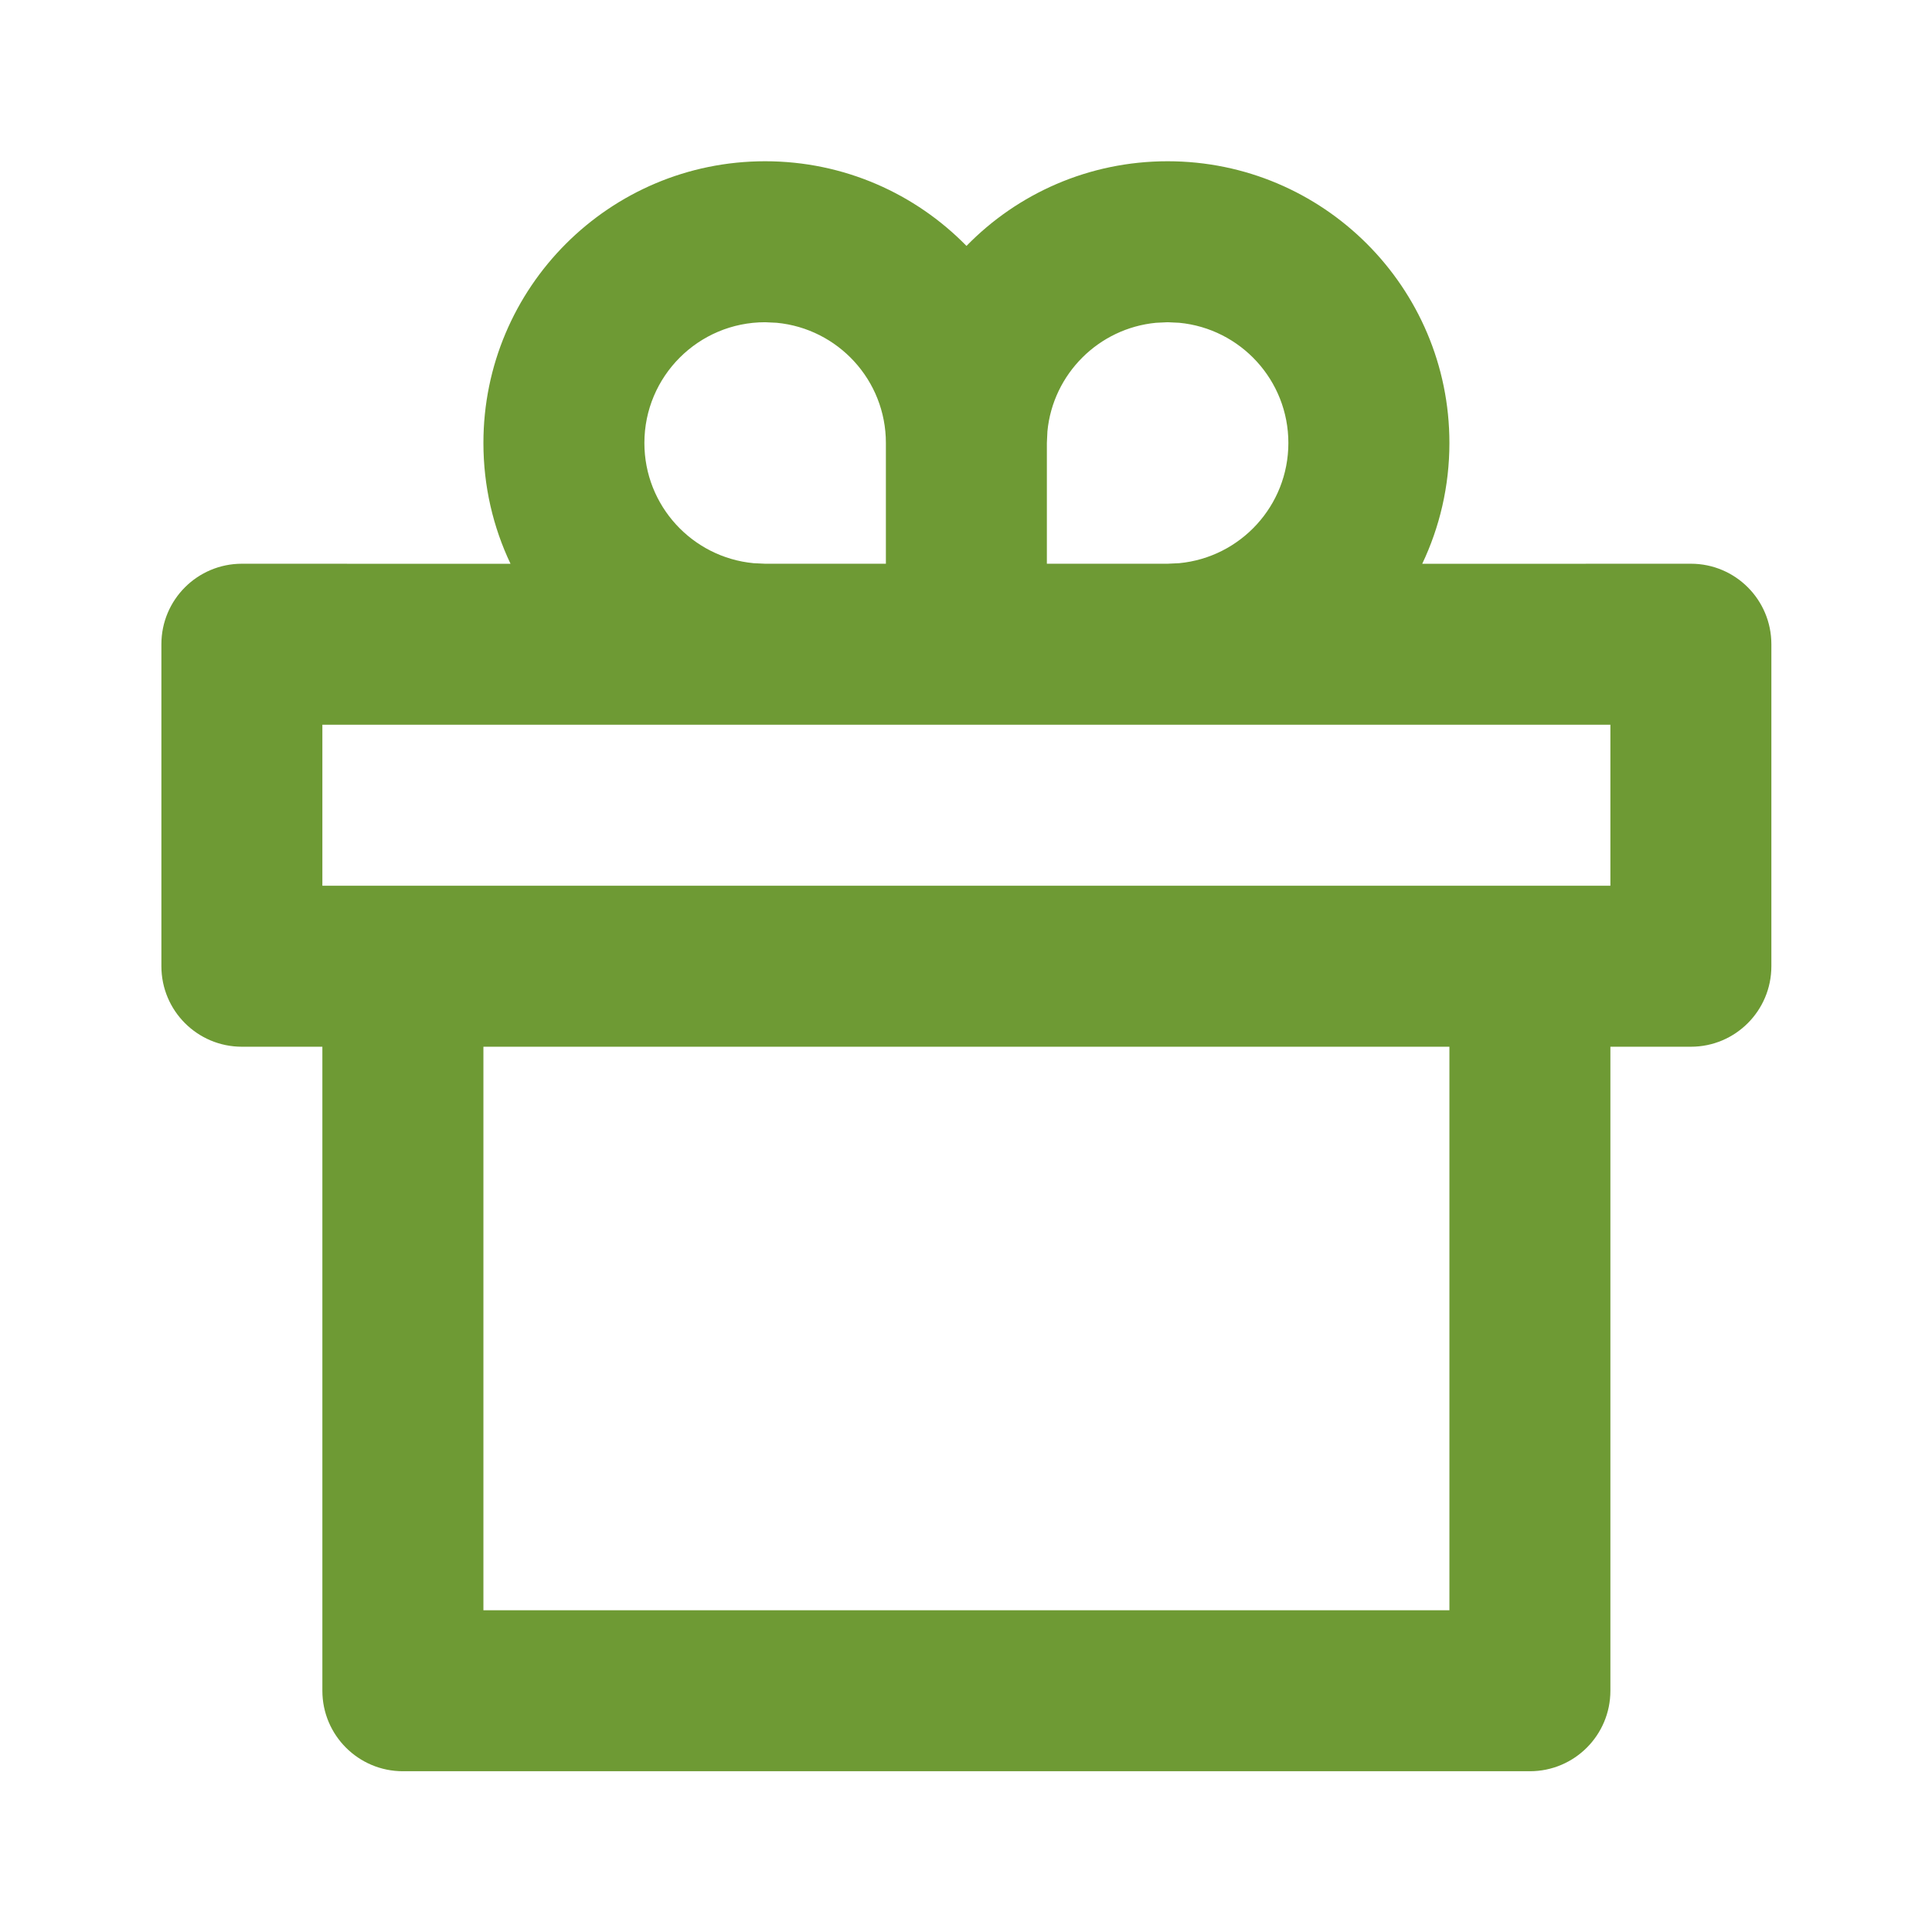 <svg width="28" height="28" viewBox="0 0 28 28" fill="none" xmlns="http://www.w3.org/2000/svg">
<path d="M16.922 2.337C19.177 2.337 21.006 4.165 21.006 6.42C21.006 7.047 20.864 7.641 20.612 8.171L24.506 8.17C25.15 8.17 25.672 8.692 25.672 9.337V14.003C25.672 14.648 25.15 15.17 24.506 15.17H23.339V24.503C23.339 25.148 22.817 25.67 22.172 25.67H5.839C5.195 25.67 4.672 25.148 4.672 24.503V15.17H3.506C2.861 15.17 2.339 14.648 2.339 14.003V9.337C2.339 8.692 2.861 8.17 3.506 8.17L7.399 8.171C7.147 7.641 7.006 7.047 7.006 6.42C7.006 4.165 8.834 2.337 11.089 2.337C12.232 2.337 13.266 2.807 14.007 3.564C14.745 2.807 15.779 2.337 16.922 2.337ZM21.006 15.17H7.006V23.337H21.006V15.17ZM23.339 10.503H4.672V12.837H23.339V10.503ZM11.089 4.67C10.122 4.67 9.339 5.454 9.339 6.42C9.339 7.33 10.033 8.077 10.92 8.162L11.089 8.17H12.839V6.42C12.839 5.51 12.145 4.763 11.257 4.678L11.089 4.67ZM16.922 4.67L16.754 4.678C15.922 4.758 15.26 5.42 15.18 6.251L15.172 6.42V8.17H16.922L17.091 8.162C17.978 8.077 18.672 7.33 18.672 6.42C18.672 5.51 17.978 4.763 17.091 4.678L16.922 4.67Z" fill="#6E9A34"/>
</svg>
